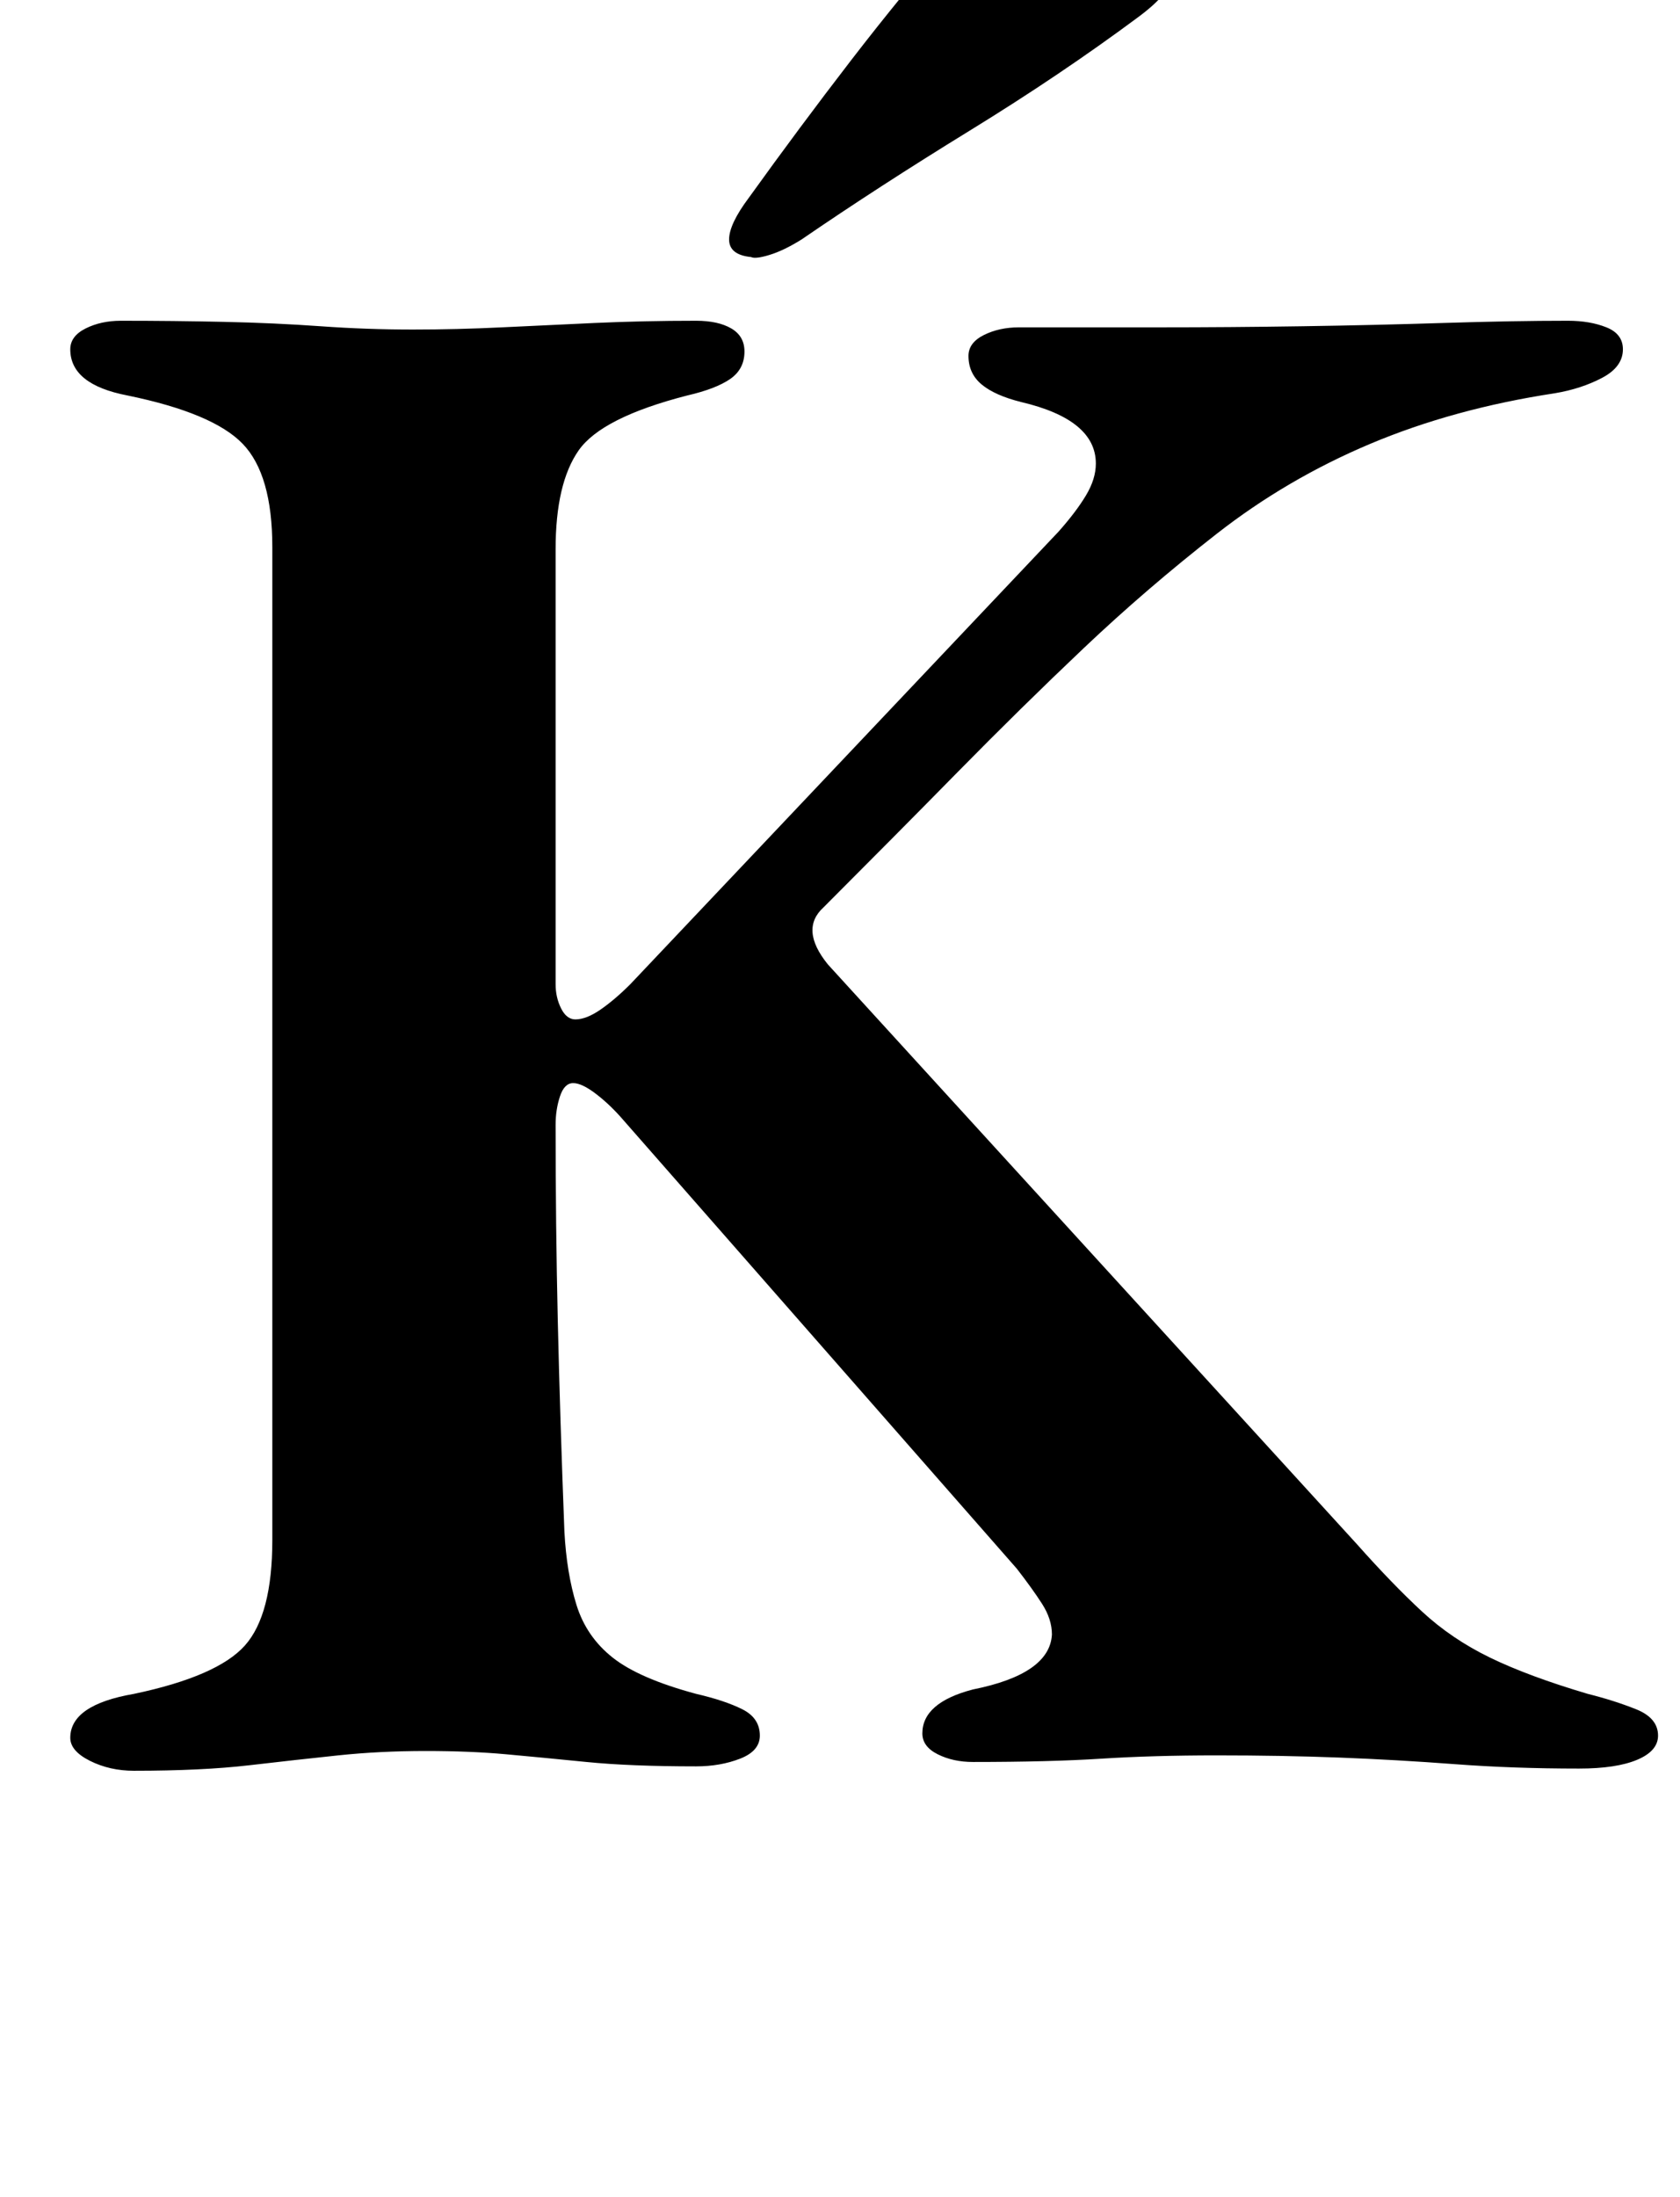 <?xml version="1.0" standalone="no"?>
<!DOCTYPE svg PUBLIC "-//W3C//DTD SVG 1.1//EN" "http://www.w3.org/Graphics/SVG/1.1/DTD/svg11.dtd" >
<svg xmlns="http://www.w3.org/2000/svg" xmlns:xlink="http://www.w3.org/1999/xlink" version="1.1" viewBox="-10 0 765 1000">
  <g transform="matrix(1 0 0 -1 0 800)">
   <path fill="currentColor"
d="M51 -6q-11 0 -20 4.5t-9 10.5q0 15 29 20q38 8 50.5 22t12.5 48v452q0 33 -13.5 47t-52.5 22q-26 5 -26 21q0 6 7 9.5t16 3.5q24 0 47 -0.5t44 -2t42 -1.5q20 0 40.5 1t42.5 2t46 1q10 0 16 -3.5t6 -10.5q0 -8 -6.5 -12.5t-19.5 -7.5q-39 -10 -49.5 -25t-10.5 -45v-198
q0 -6 2.5 -11t6.5 -5q5 0 11.5 4.5t13.5 11.5l195 206q8 9 12.5 16.5t4.5 14.5q0 20 -34 28q-12 3 -18 8t-6 13q0 6 7 9.5t16 3.5h64q32 0 65 0.5t64.5 1.5t56.5 1q10 0 17.5 -3t7.5 -10q0 -8 -9.5 -13t-21.5 -7q-46 -7 -84 -23t-70 -41t-60.5 -52t-57.5 -56.5t-61 -61.5
q-11 -10 2 -26l241 -264q16 -18 29.5 -30.5t31 -21t44.5 -16.5q12 -3 22 -7t10 -12q0 -7 -9.5 -11t-26.5 -4q-30 0 -56.5 2t-52.5 3t-56 1q-29 0 -52.5 -1.5t-58.5 -1.5q-9 0 -16 3.5t-7 9.5q0 14 23 20q35 7 36 25q0 7 -4.5 14t-11.5 16l-179 204q-6 7 -12.5 12t-10.5 5
t-6 -6t-2 -13q0 -46 1 -89.5t3 -95.5q1 -19 5.5 -33.5t16.5 -24t38 -16.5q13 -3 21 -7t8 -12q0 -7 -9 -10.5t-20 -3.5q-30 0 -50 2t-36.5 3.5t-36.5 1.5q-21 0 -40 -2t-40.5 -4.5t-52.5 -2.5zM332 683q-10 1 -10 8t9 19q23 32 46.5 62.5t49.5 60.5q12 14 31 12q8 0 24.5 -5
t30 -12.5t12.5 -15.5q-2 -9 -17 -20q-35 -26 -76.5 -51.5t-76.5 -49.5q-8 -5 -14.5 -7t-8.5 -1z" />
  </g>

</svg>
